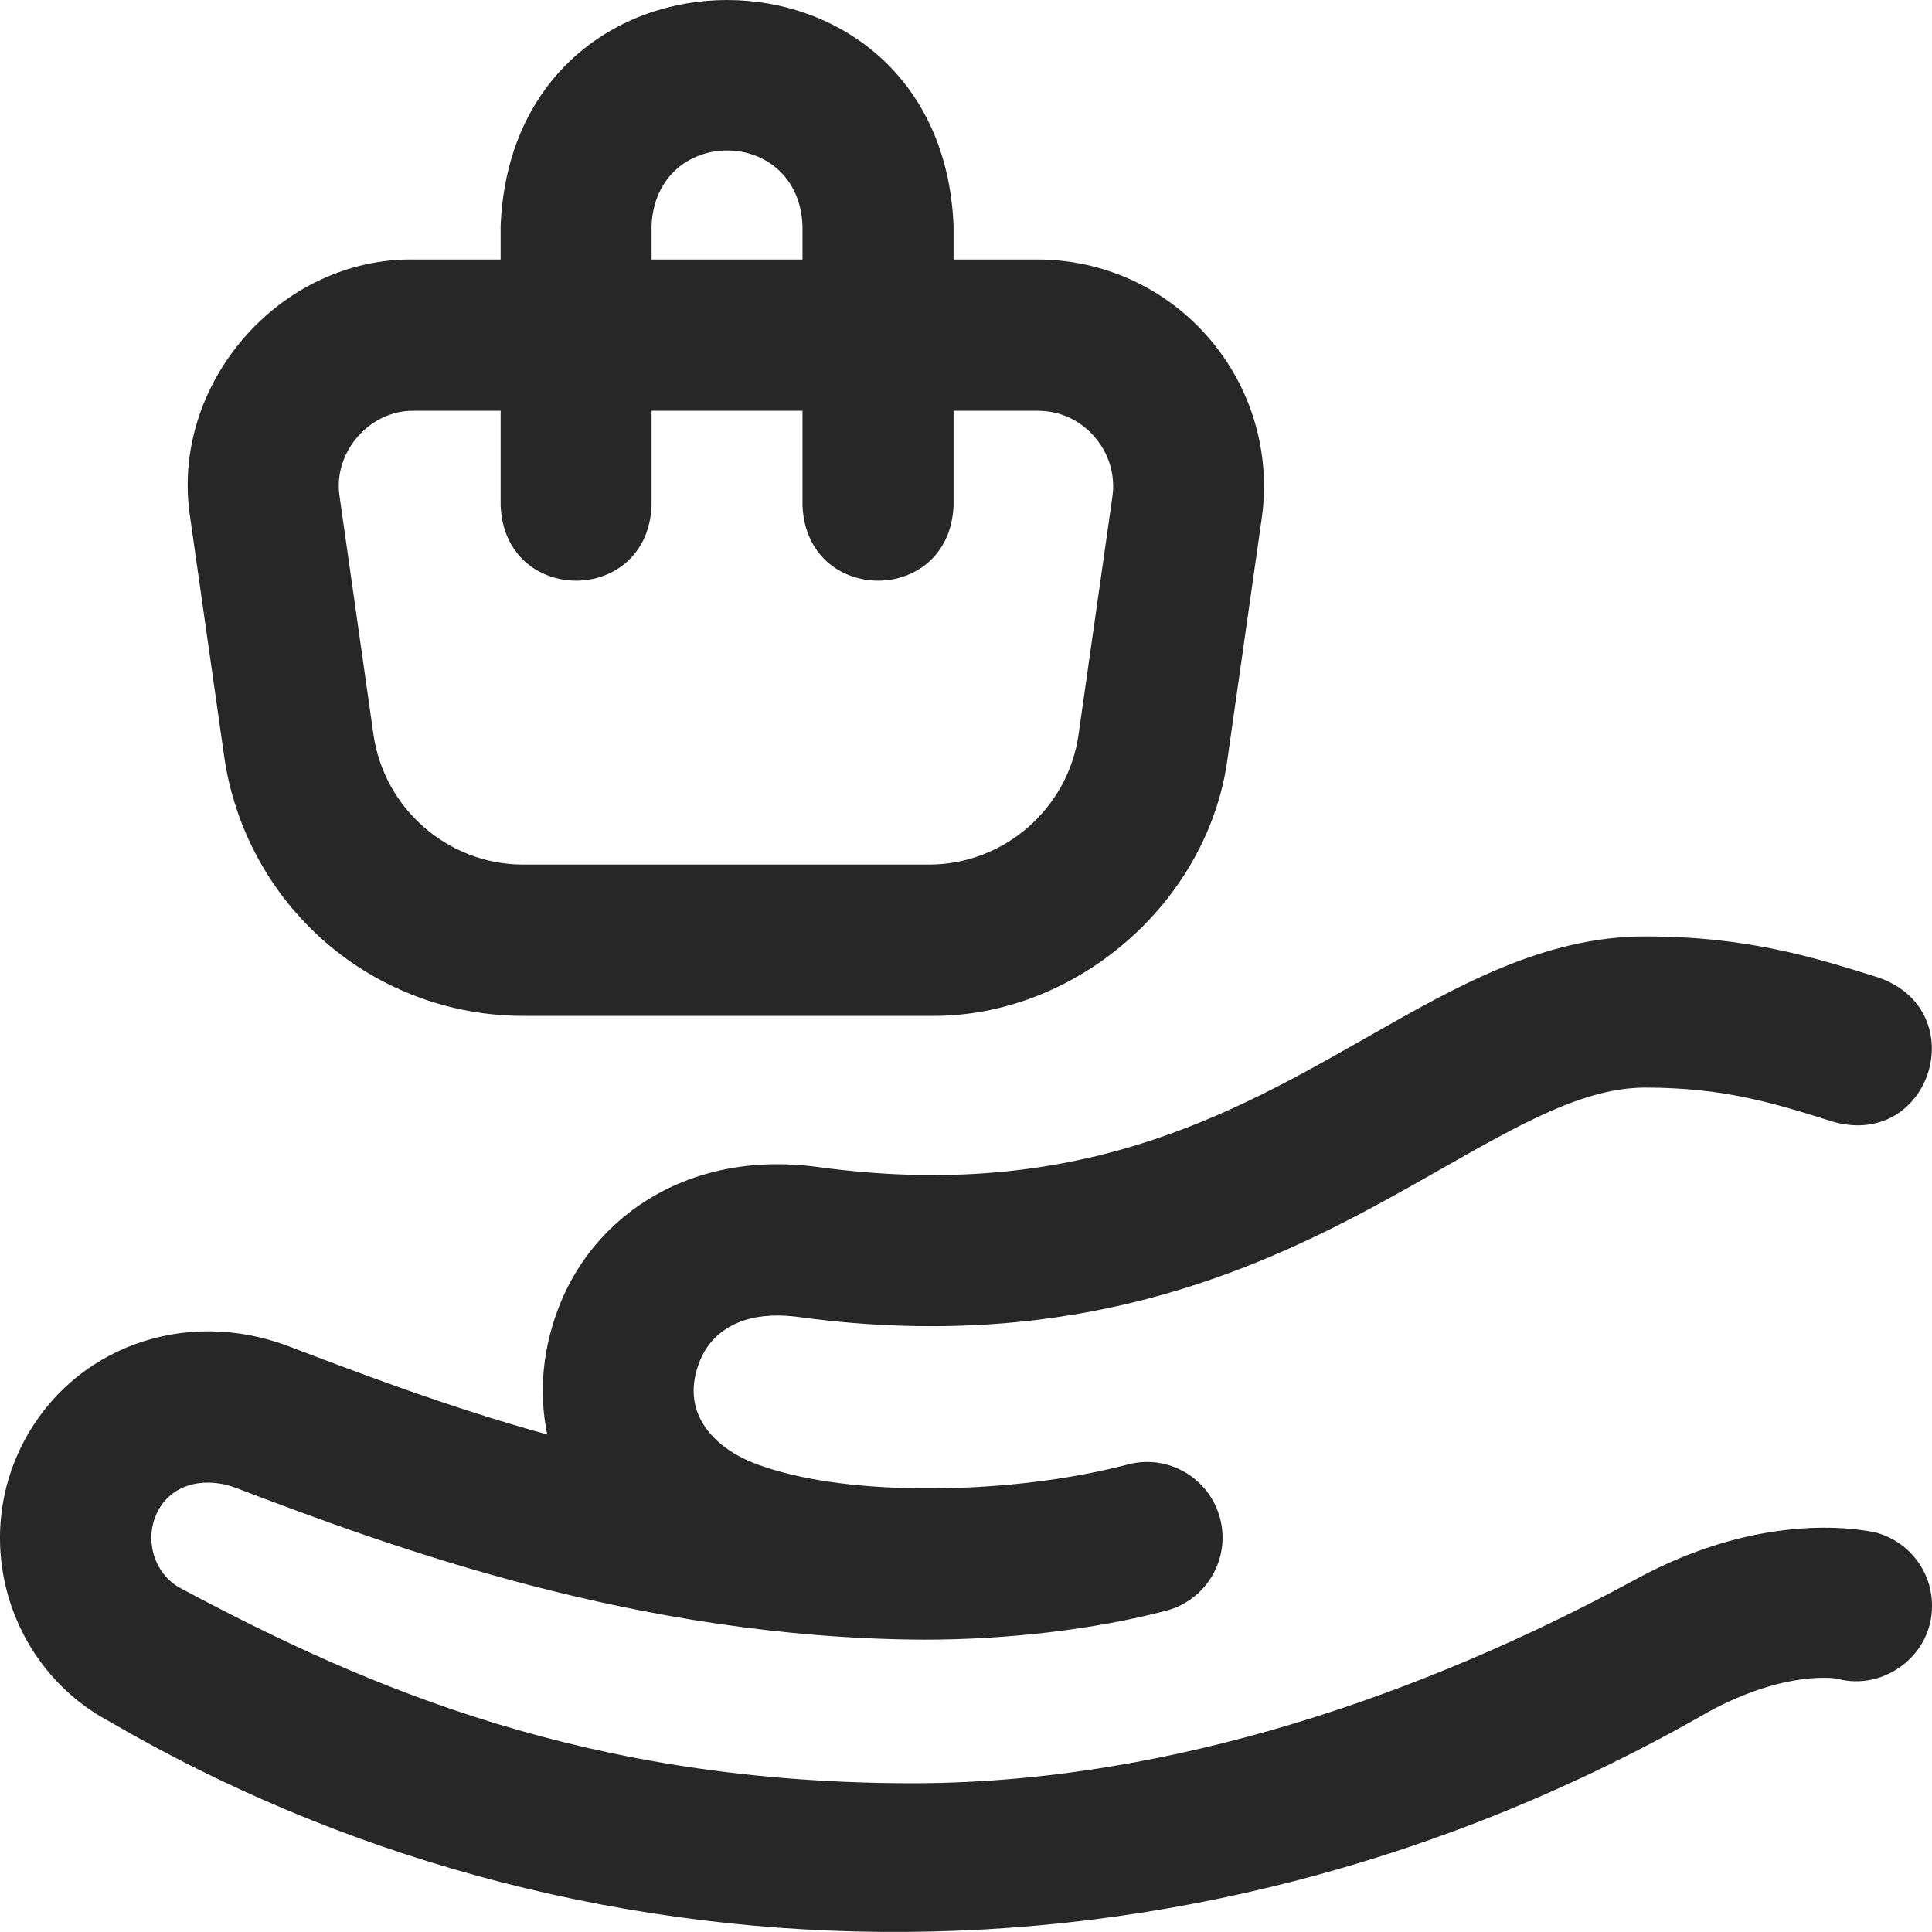 <svg width="16" height="16" viewBox="0 0 16 16" fill="none" xmlns="http://www.w3.org/2000/svg">
<path d="M16 13.297C16.004 13.709 15.598 14.008 15.214 13.902C15.214 13.902 14.798 13.824 14.15 14.176C9.733 16.71 4.712 16.477 0.905 14.256C0.08 13.815 -0.24 12.779 0.193 11.947C0.6 11.163 1.528 10.821 2.392 11.15C2.994 11.379 3.731 11.659 4.532 11.88C4.458 11.524 4.495 11.146 4.643 10.787C4.858 10.264 5.301 9.874 5.858 9.719C6.143 9.639 6.452 9.621 6.776 9.665C8.918 9.957 10.193 9.232 11.318 8.592C12.074 8.161 12.789 7.755 13.625 7.755C14.474 7.755 15.031 7.93 15.562 8.097C16.343 8.377 15.989 9.509 15.188 9.292C14.696 9.137 14.283 9.007 13.625 9.007C13.119 9.007 12.597 9.305 11.935 9.681C10.946 10.244 9.646 10.983 7.714 10.983C7.366 10.983 6.998 10.96 6.608 10.906C6.455 10.886 6.312 10.892 6.194 10.925C6.062 10.962 5.887 11.051 5.798 11.265C5.73 11.431 5.727 11.586 5.788 11.726C5.864 11.898 6.036 12.041 6.273 12.128C6.616 12.253 7.07 12.32 7.624 12.326C8.219 12.331 8.83 12.262 9.341 12.128C9.674 12.04 10.016 12.24 10.104 12.574C10.192 12.909 9.992 13.251 9.658 13.339C9.061 13.496 8.338 13.579 7.655 13.579C5.28 13.568 3.244 12.813 1.948 12.32C1.731 12.238 1.438 12.264 1.307 12.515C1.19 12.74 1.271 13.032 1.494 13.152C3.063 13.991 4.883 14.768 7.558 14.768C9.94 14.768 12.133 13.848 13.554 13.075C14.56 12.529 15.352 12.652 15.536 12.692C15.803 12.764 16 13.007 16 13.297ZM10.449 4.293L10.169 6.261C10.018 7.467 8.908 8.432 7.694 8.413H4.331C3.729 8.413 3.147 8.195 2.692 7.8C2.238 7.404 1.941 6.858 1.856 6.261L1.576 4.293C1.4 3.187 2.315 2.131 3.432 2.149H4.146V1.869C4.25 -0.624 7.794 -0.622 7.897 1.869V2.149H8.593C9.137 2.149 9.653 2.385 10.009 2.797C10.366 3.208 10.526 3.754 10.449 4.293ZM5.396 2.149H6.646V1.869C6.612 1.038 5.431 1.039 5.396 1.869V2.149ZM9.065 3.618C8.944 3.478 8.777 3.402 8.593 3.402H7.897V4.186C7.864 5.017 6.679 5.016 6.646 4.186V3.402H5.396V4.186C5.363 5.017 4.179 5.016 4.146 4.186V3.402H3.432C3.061 3.393 2.753 3.749 2.813 4.116L3.093 6.084C3.181 6.698 3.713 7.16 4.331 7.16H7.694C8.313 7.16 8.845 6.698 8.932 6.084L9.212 4.116C9.238 3.934 9.185 3.757 9.065 3.618Z" fill="#272727"/>
</svg>
